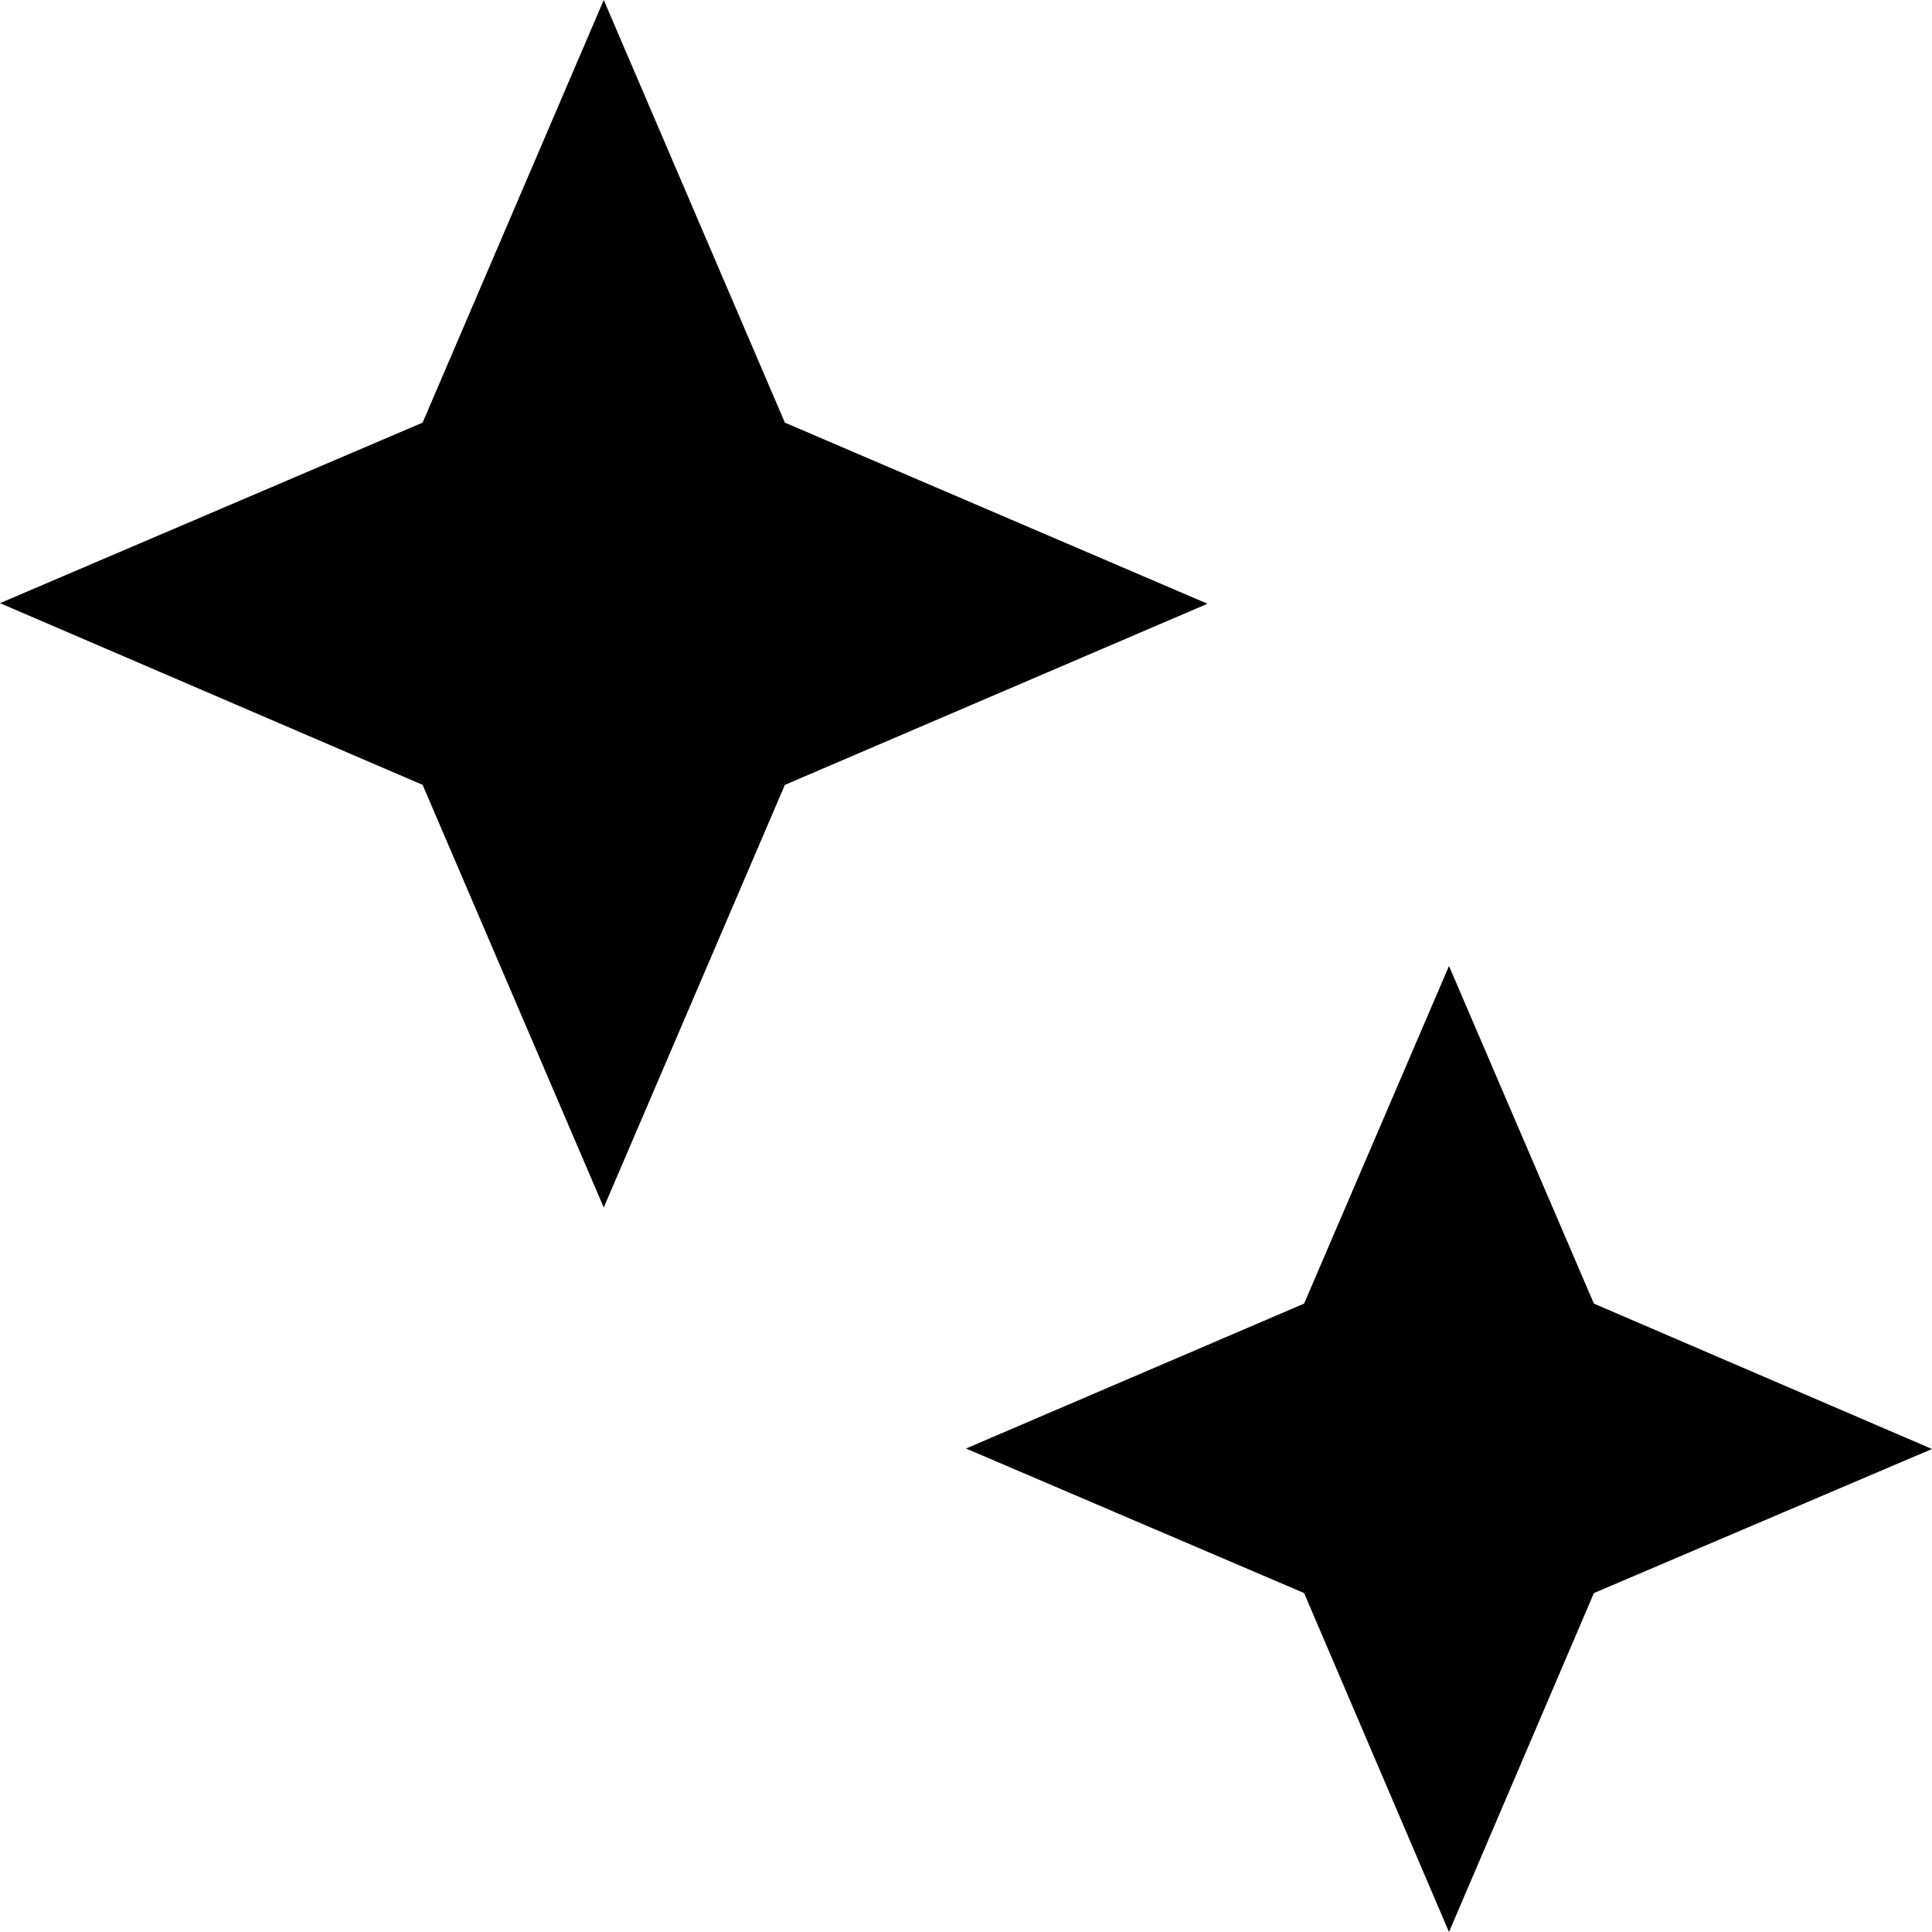 <svg xmlns="http://www.w3.org/2000/svg" xmlns:xlink="http://www.w3.org/1999/xlink" width="16" height="16" version="1.1" viewBox="0 0 16 16"><title>Icon 16</title><desc>Created with Sketch.</desc><g id="Icon-16" fill="none" fill-rule="evenodd" stroke="none" stroke-width="1"><polygon id="Path-2" fill="#000" points="12 8 10.8 10.796 8 11.996 10.8 13.193 12 16 13.2 13.193 16 12 13.2 10.796"/><polygon id="Path-2" fill="#000" points="5 0 3.5 3.5 0 4.995 3.5 6.5 5 10 6.5 6.5 10 5 6.5 3.5"/></g></svg>